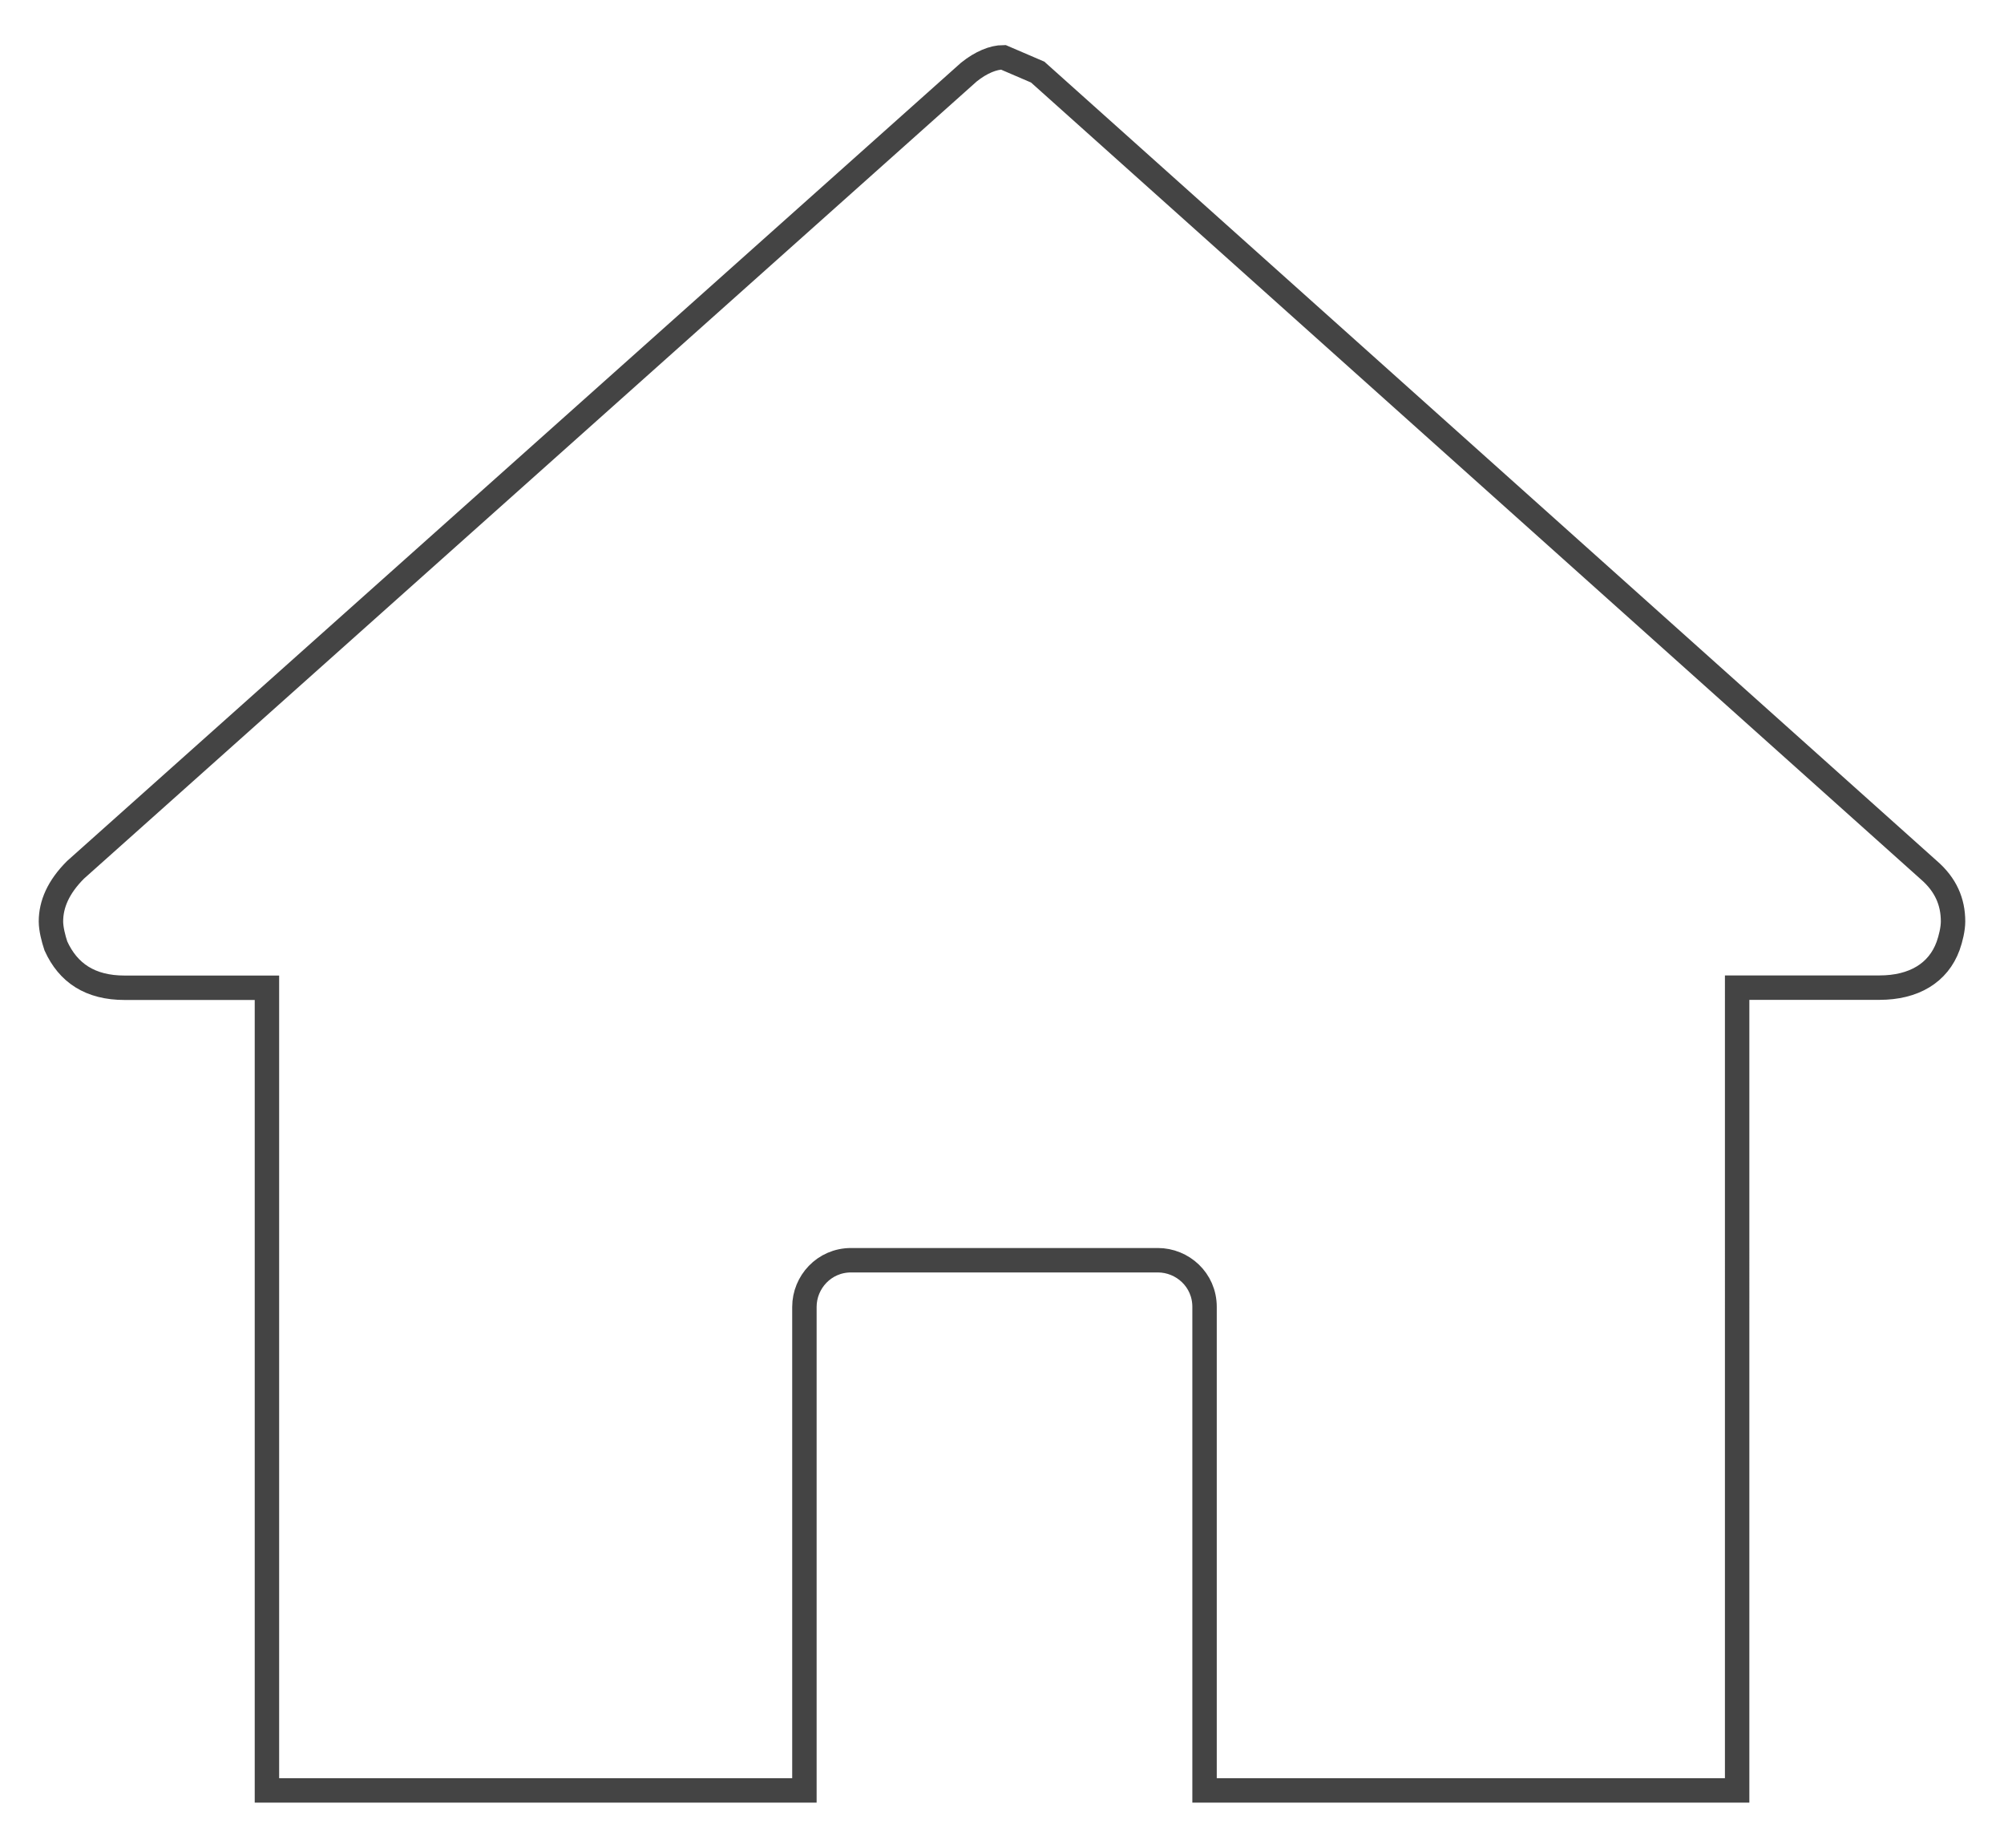 <?xml version="1.0" encoding="utf-8"?>
<!-- Generator: Adobe Illustrator 16.0.0, SVG Export Plug-In . SVG Version: 6.00 Build 0)  -->
<!DOCTYPE svg PUBLIC "-//W3C//DTD SVG 1.1//EN" "http://www.w3.org/Graphics/SVG/1.1/DTD/svg11.dtd">
<svg version="1.1" id="Layer_1" xmlns="http://www.w3.org/2000/svg" xmlns:xlink="http://www.w3.org/1999/xlink" x="0px" y="0px"
	 width="53.333px" height="49.167px" viewBox="0 0 53.333 49.167" enable-background="new 0 0 53.333 49.167" xml:space="preserve">
<path display="none" fill="#CDCDCA" d="M19.488,98.753c-0.065-0.195-0.131-0.455-0.131-0.652c0-0.458,0.196-0.915,0.653-1.371
	l23.776-21.229c0.326-0.262,0.653-0.396,0.916-0.396l0.914,0.396L69.327,96.73c0.457,0.393,0.651,0.85,0.651,1.371
	c0,0.197-0.063,0.457-0.131,0.652c-0.261,0.72-0.915,1.111-1.827,1.111h-3.788v21.356H50.058v-12.868
	c0-0.723-0.589-1.236-1.243-1.236h-8.164c-0.719,0-1.242,0.586-1.242,1.236v12.868H25.105V99.865h-3.789
	C20.402,99.865,19.814,99.473,19.488,98.753z"/>
<path fill="none" stroke="#444444" stroke-width="0.65" stroke-miterlimit="10" d="M1.487,25.169
	c-0.065-0.193-0.131-0.457-0.131-0.65c0-0.459,0.196-0.915,0.652-1.372L25.785,1.918c0.326-0.262,0.653-0.393,0.916-0.393
	l0.915,0.393l23.711,21.229c0.457,0.393,0.65,0.85,0.65,1.372c0,0.196-0.062,0.457-0.131,0.65c-0.262,0.721-0.915,1.111-1.827,1.111
	h-3.788V47.64H32.057V34.774c0-0.722-0.59-1.241-1.243-1.241H22.65c-0.719,0-1.242,0.588-1.242,1.241v12.867H7.104V26.283H3.315
	C2.401,26.283,1.813,25.89,1.487,25.169z"/>
<g id="Your_Icon" display="none">
	<path display="inline" fill="none" stroke="#CDCDCA" stroke-width="0.65" stroke-miterlimit="10" d="M124.974,44.208
		c0,0-4.062,0.281-8.361,0.521c-1.6-1.793-1.382-6.299-1.18-8.412c1.676-1.846,3.155-4.188,4.034-6.849
		c0.091,0.146,0.191,0.275,0.328,0.349c1.5,0.826,1.127-2.552,1.199-3.978c0.071-1.425,1.127-3.3,0-3.3
		c-0.307,0-0.525,0.045-0.699,0.108c-0.207-8.146-2.154-14.491-11.979-14.491c-10.463,0-11.866,6.432-11.994,14.655
		c-0.163-0.144-0.454-0.272-0.985-0.272c-1.127,0-0.073,1.875,0,3.3c0.074,1.426-0.299,4.804,1.201,3.978
		c0.221-0.122,0.371-0.36,0.477-0.67c0.802,2.715,2.221,5.116,3.865,7.017c0.209,2.03,0.479,6.713-1.149,8.555
		c-4.323-0.233-8.368-0.51-8.368-0.51c-3.979,0-7.203,3.226-7.203,7.201v3.604h48.021V51.41
		C132.176,47.433,128.952,44.208,124.974,44.208z"/>
</g>
<g id="Your_Icon_1_" display="none">
	<path display="inline" fill="#CDCDCA" d="M43.474,37.208c0,0-4.062,0.281-8.361,0.521c-1.6-1.793-1.382-6.299-1.18-8.412
		c1.676-1.844,3.155-4.188,4.034-6.85c0.091,0.148,0.191,0.277,0.328,0.35c1.5,0.826,1.127-2.553,1.199-3.977
		c0.071-1.426,1.127-3.301,0-3.301c-0.307,0-0.525,0.045-0.699,0.108C38.588,7.501,36.641,1.156,26.816,1.156
		c-10.463,0-11.867,6.432-11.994,14.655c-0.164-0.144-0.455-0.272-0.986-0.272c-1.127,0-0.075,1.875,0,3.301
		c0.074,1.424-0.299,4.803,1.201,3.977c0.221-0.121,0.371-0.361,0.475-0.67c0.802,2.715,2.221,5.115,3.867,7.017
		c0.209,2.03,0.48,6.713-1.151,8.555c-4.323-0.233-8.368-0.512-8.368-0.512c-3.979,0-7.204,3.228-7.204,7.203v3.604h48.022V44.41
		C50.676,40.433,47.452,37.208,43.474,37.208z"/>
</g>
<path display="none" fill="none" stroke="#CDCDCA" stroke-width="0.65" stroke-miterlimit="10" d="M92.349-22.903H77.404v-14.945
	c0-2.192-1.567-3.985-3.485-3.985s-3.485,1.793-3.485,3.985v14.945H55.484c-2.192,0-3.985,1.569-3.985,3.487
	s1.793,3.486,3.985,3.486h14.945v14.944C70.429,1.208,71.999,3,73.917,3s3.486-1.793,3.486-3.985v-14.944h14.946
	c2.19,0,3.983-1.568,3.983-3.486S94.542-22.903,92.349-22.903z"/>
<path display="none" fill="#CDCDCA" d="M37.599-35.652H22.654v-14.944c0-2.193-1.568-3.986-3.486-3.986s-3.487,1.793-3.487,3.986
	v14.944H0.734c-2.192,0-3.985,1.569-3.985,3.485c0,1.92,1.793,3.488,3.985,3.488h14.945v14.947c0,2.189,1.568,3.982,3.486,3.982
	s3.487-1.793,3.487-3.982v-14.945h14.946c2.191,0,3.984-1.567,3.984-3.488C41.583-34.083,39.792-35.652,37.599-35.652z"/>
<g display="none">
	<path display="inline" fill="none" stroke="#CDCDCA" stroke-width="0.65" stroke-miterlimit="10" d="M-32.227,3.33
		c0-1.345-1.356-2.492-1.688-3.73c-0.342-1.282,0.248-2.952-0.4-4.075c-0.658-1.14-2.406-1.457-3.33-2.382
		c-0.925-0.924-1.243-2.672-2.383-3.33c-1.124-0.65-2.794-0.061-4.075-0.402c-1.239-0.33-2.387-1.688-3.729-1.688
		c-1.344,0-2.49,1.357-3.73,1.688c-1.281,0.344-2.952-0.248-4.075,0.401c-1.139,0.657-1.458,2.405-2.382,3.331
		c-0.924,0.924-2.672,1.242-3.332,2.382c-0.648,1.122-0.059,2.793-0.4,4.074c-0.33,1.239-1.688,2.388-1.688,3.729
		c0,1.344,1.355,2.491,1.688,3.73c0.344,1.281-0.248,2.951,0.4,4.074c0.66,1.14,2.408,1.457,3.332,2.382
		c0.896,0.896,2.04,2.842,2.04,2.842c0.136,0.229,0.319,0.213,0.411-0.037l0.58-1.595l0.58-1.594
		c0.062-0.176,0.045-0.408-0.034-0.602c-2.86-2.062-4.731-5.414-4.731-9.201c0-6.256,5.088-11.344,11.342-11.344
		c6.256,0,11.345,5.088,11.345,11.344c0,3.787-1.872,7.141-4.733,9.201c-0.078,0.192-0.099,0.424-0.033,0.602l0.58,1.594l0.58,1.595
		c0.09,0.25,0.275,0.267,0.411,0.037c0,0,1.144-1.944,2.04-2.841c0.924-0.924,2.672-1.243,3.33-2.383
		c0.648-1.123,0.059-2.793,0.4-4.074C-33.583,5.819-32.227,4.673-32.227,3.33z"/>
	<path display="inline" fill="none" stroke="#CDCDCA" stroke-width="0.65" stroke-miterlimit="10" d="M-41.667,15.201
		l-0.539-1.482c-0.08-0.221-0.303-0.327-0.521-0.277c-0.912,0.461-1.895,0.796-2.927,0.997c-0.228,0.097-0.456,0.312-0.536,0.53
		l-0.448,1.232l-0.448,1.233c-0.092,0.249-0.096,0.646-0.01,0.884c0.088,0.237,0.232,0.635,0.323,0.887l5.112,14.048
		c0.092,0.25,0.259,0.256,0.371,0.017l3.279-7.026c0.111-0.242,0.129-0.646,0.038-0.896l-2.823-7.758
		c-0.045-0.123-0.105-0.289-0.166-0.453l0,0L-41.667,15.201z"/>
	<path display="inline" fill="none" stroke="#CDCDCA" stroke-width="0.65" stroke-miterlimit="10" d="M-48.27,17.488
		c0.032-0.09,0.074-0.203,0.118-0.32l0.027-0.076l0.021-0.065c0.045-0.12,0.089-0.239,0.122-0.334
		c0.081-0.219,0.222-0.604,0.312-0.854l0.271-0.783c0.062-0.17,0.028-0.316-0.062-0.398c-0.123,0.01-0.248,0.018-0.373,0.018
		c-0.203,0-0.4-0.021-0.601-0.03c-0.198-0.013-0.399-0.015-0.593-0.035c-0.208-0.021-0.41-0.062-0.615-0.094
		c-1.176-0.188-2.288-0.56-3.314-1.081c-0.211-0.04-0.424,0.066-0.502,0.279l-1.246,3.425h-0.002
		c-0.06,0.163-0.119,0.329-0.164,0.452l-2.823,7.758c-0.091,0.25-0.073,0.651,0.039,0.896l3.278,7.027
		c0.112,0.239,0.279,0.232,0.369-0.018l5.113-14.048c0.092-0.25,0.236-0.648,0.323-0.887l0.086-0.234
		C-48.41,17.876-48.326,17.645-48.27,17.488z"/>
	<path display="inline" fill="none" stroke="#CDCDCA" stroke-width="0.65" stroke-miterlimit="10" d="M-50.074,13.326
		c0.203,0.047,0.412,0.08,0.621,0.113c0.203,0.032,0.406,0.068,0.613,0.09c0.33,0.031,0.666,0.051,1.006,0.051
		c0.338,0,0.674-0.02,1.006-0.051c0.207-0.021,0.408-0.058,0.613-0.09c0.209-0.033,0.416-0.066,0.621-0.113
		c1.012-0.228,1.967-0.604,2.842-1.105c0.162-0.094,0.319-0.188,0.476-0.29c0.157-0.103,0.312-0.212,0.464-0.322
		c2.557-1.866,4.229-4.877,4.229-8.278c0-5.654-4.599-10.252-10.252-10.252c-5.651,0-10.25,4.598-10.25,10.252
		c0,3.401,1.672,6.412,4.229,8.278c0.151,0.11,0.306,0.222,0.464,0.322c0.154,0.103,0.312,0.196,0.475,0.29
		C-52.041,12.722-51.087,13.1-50.074,13.326z"/>
</g>
<g display="none">
	<path display="inline" fill="#CDCDCA" d="M-33.477,60.578c0-1.344-1.356-2.49-1.688-3.729c-0.342-1.283,0.248-2.953-0.4-4.076
		c-0.658-1.139-2.406-1.457-3.33-2.381c-0.925-0.924-1.243-2.672-2.383-3.332c-1.124-0.648-2.794-0.059-4.075-0.4
		c-1.239-0.332-2.387-1.688-3.729-1.688c-1.344,0-2.49,1.355-3.73,1.688c-1.281,0.344-2.952-0.248-4.075,0.4
		c-1.139,0.658-1.458,2.408-2.382,3.332c-0.924,0.922-2.672,1.242-3.332,2.381c-0.648,1.123-0.059,2.793-0.4,4.076
		c-0.33,1.238-1.688,2.385-1.688,3.729s1.355,2.49,1.688,3.729c0.344,1.282-0.248,2.952,0.4,4.075
		c0.66,1.141,2.408,1.457,3.332,2.382c0.896,0.896,2.04,2.843,2.04,2.843c0.136,0.229,0.319,0.212,0.411-0.038l0.58-1.594
		l0.58-1.595c0.062-0.176,0.045-0.408-0.034-0.604c-2.86-2.062-4.731-5.412-4.731-9.199c0-6.258,5.088-11.346,11.342-11.346
		c6.256,0,11.345,5.088,11.345,11.346c0,3.787-1.872,7.141-4.733,9.199c-0.078,0.189-0.099,0.426-0.033,0.604l0.58,1.595l0.58,1.594
		c0.09,0.25,0.275,0.271,0.411,0.038c0,0,1.144-1.943,2.04-2.842c0.924-0.926,2.672-1.243,3.33-2.383
		c0.648-1.123,0.059-2.795,0.4-4.075C-34.833,63.068-33.477,61.921-33.477,60.578z"/>
	<path display="inline" fill="#CDCDCA" d="M-42.917,72.449l-0.539-1.48c-0.08-0.223-0.303-0.324-0.521-0.274
		c-0.912,0.46-1.895,0.796-2.927,0.997c-0.228,0.1-0.456,0.312-0.536,0.527l-0.448,1.232l-0.448,1.233
		c-0.092,0.249-0.096,0.646-0.01,0.884c0.088,0.237,0.232,0.635,0.323,0.887l5.112,14.049c0.092,0.25,0.259,0.256,0.371,0.019
		l3.279-7.024c0.111-0.242,0.129-0.646,0.038-0.896l-2.823-7.76c-0.045-0.125-0.105-0.289-0.166-0.453l0,0L-42.917,72.449z"/>
	<path display="inline" fill="#CDCDCA" d="M-49.52,74.738c0.032-0.09,0.074-0.203,0.118-0.32l0.027-0.078l0.021-0.062
		c0.045-0.122,0.089-0.239,0.122-0.334c0.081-0.219,0.222-0.604,0.312-0.854l0.271-0.783c0.062-0.168,0.028-0.312-0.062-0.396
		c-0.123,0.006-0.248,0.014-0.373,0.014c-0.203,0-0.4-0.021-0.601-0.027c-0.198-0.014-0.399-0.016-0.593-0.034
		c-0.208-0.021-0.41-0.062-0.615-0.094c-1.176-0.188-2.288-0.562-3.314-1.082c-0.211-0.04-0.424,0.065-0.502,0.278l-1.246,3.427
		h-0.002c-0.06,0.161-0.119,0.327-0.164,0.45l-2.823,7.76c-0.091,0.25-0.073,0.65,0.039,0.896l3.278,7.026
		c0.112,0.241,0.279,0.231,0.369-0.019l5.113-14.049c0.092-0.25,0.236-0.646,0.323-0.888l0.086-0.233
		C-49.66,75.126-49.576,74.895-49.52,74.738z"/>
	<path display="inline" fill="#CDCDCA" d="M-51.324,70.576c0.203,0.047,0.412,0.08,0.621,0.112c0.203,0.032,0.406,0.069,0.613,0.091
		c0.33,0.031,0.666,0.051,1.006,0.051c0.338,0,0.674-0.02,1.006-0.051c0.207-0.021,0.408-0.059,0.613-0.091
		c0.209-0.032,0.416-0.065,0.621-0.112c1.012-0.228,1.967-0.604,2.842-1.104c0.162-0.096,0.319-0.188,0.476-0.29
		c0.157-0.104,0.312-0.214,0.464-0.323c2.557-1.863,4.229-4.877,4.229-8.275c0-5.653-4.599-10.252-10.252-10.252
		c-5.651,0-10.25,4.599-10.25,10.252c0,3.398,1.672,6.412,4.229,8.275c0.151,0.109,0.306,0.223,0.464,0.323
		c0.154,0.104,0.312,0.194,0.475,0.29C-53.291,69.972-52.337,70.349-51.324,70.576z"/>
</g>
</svg>

